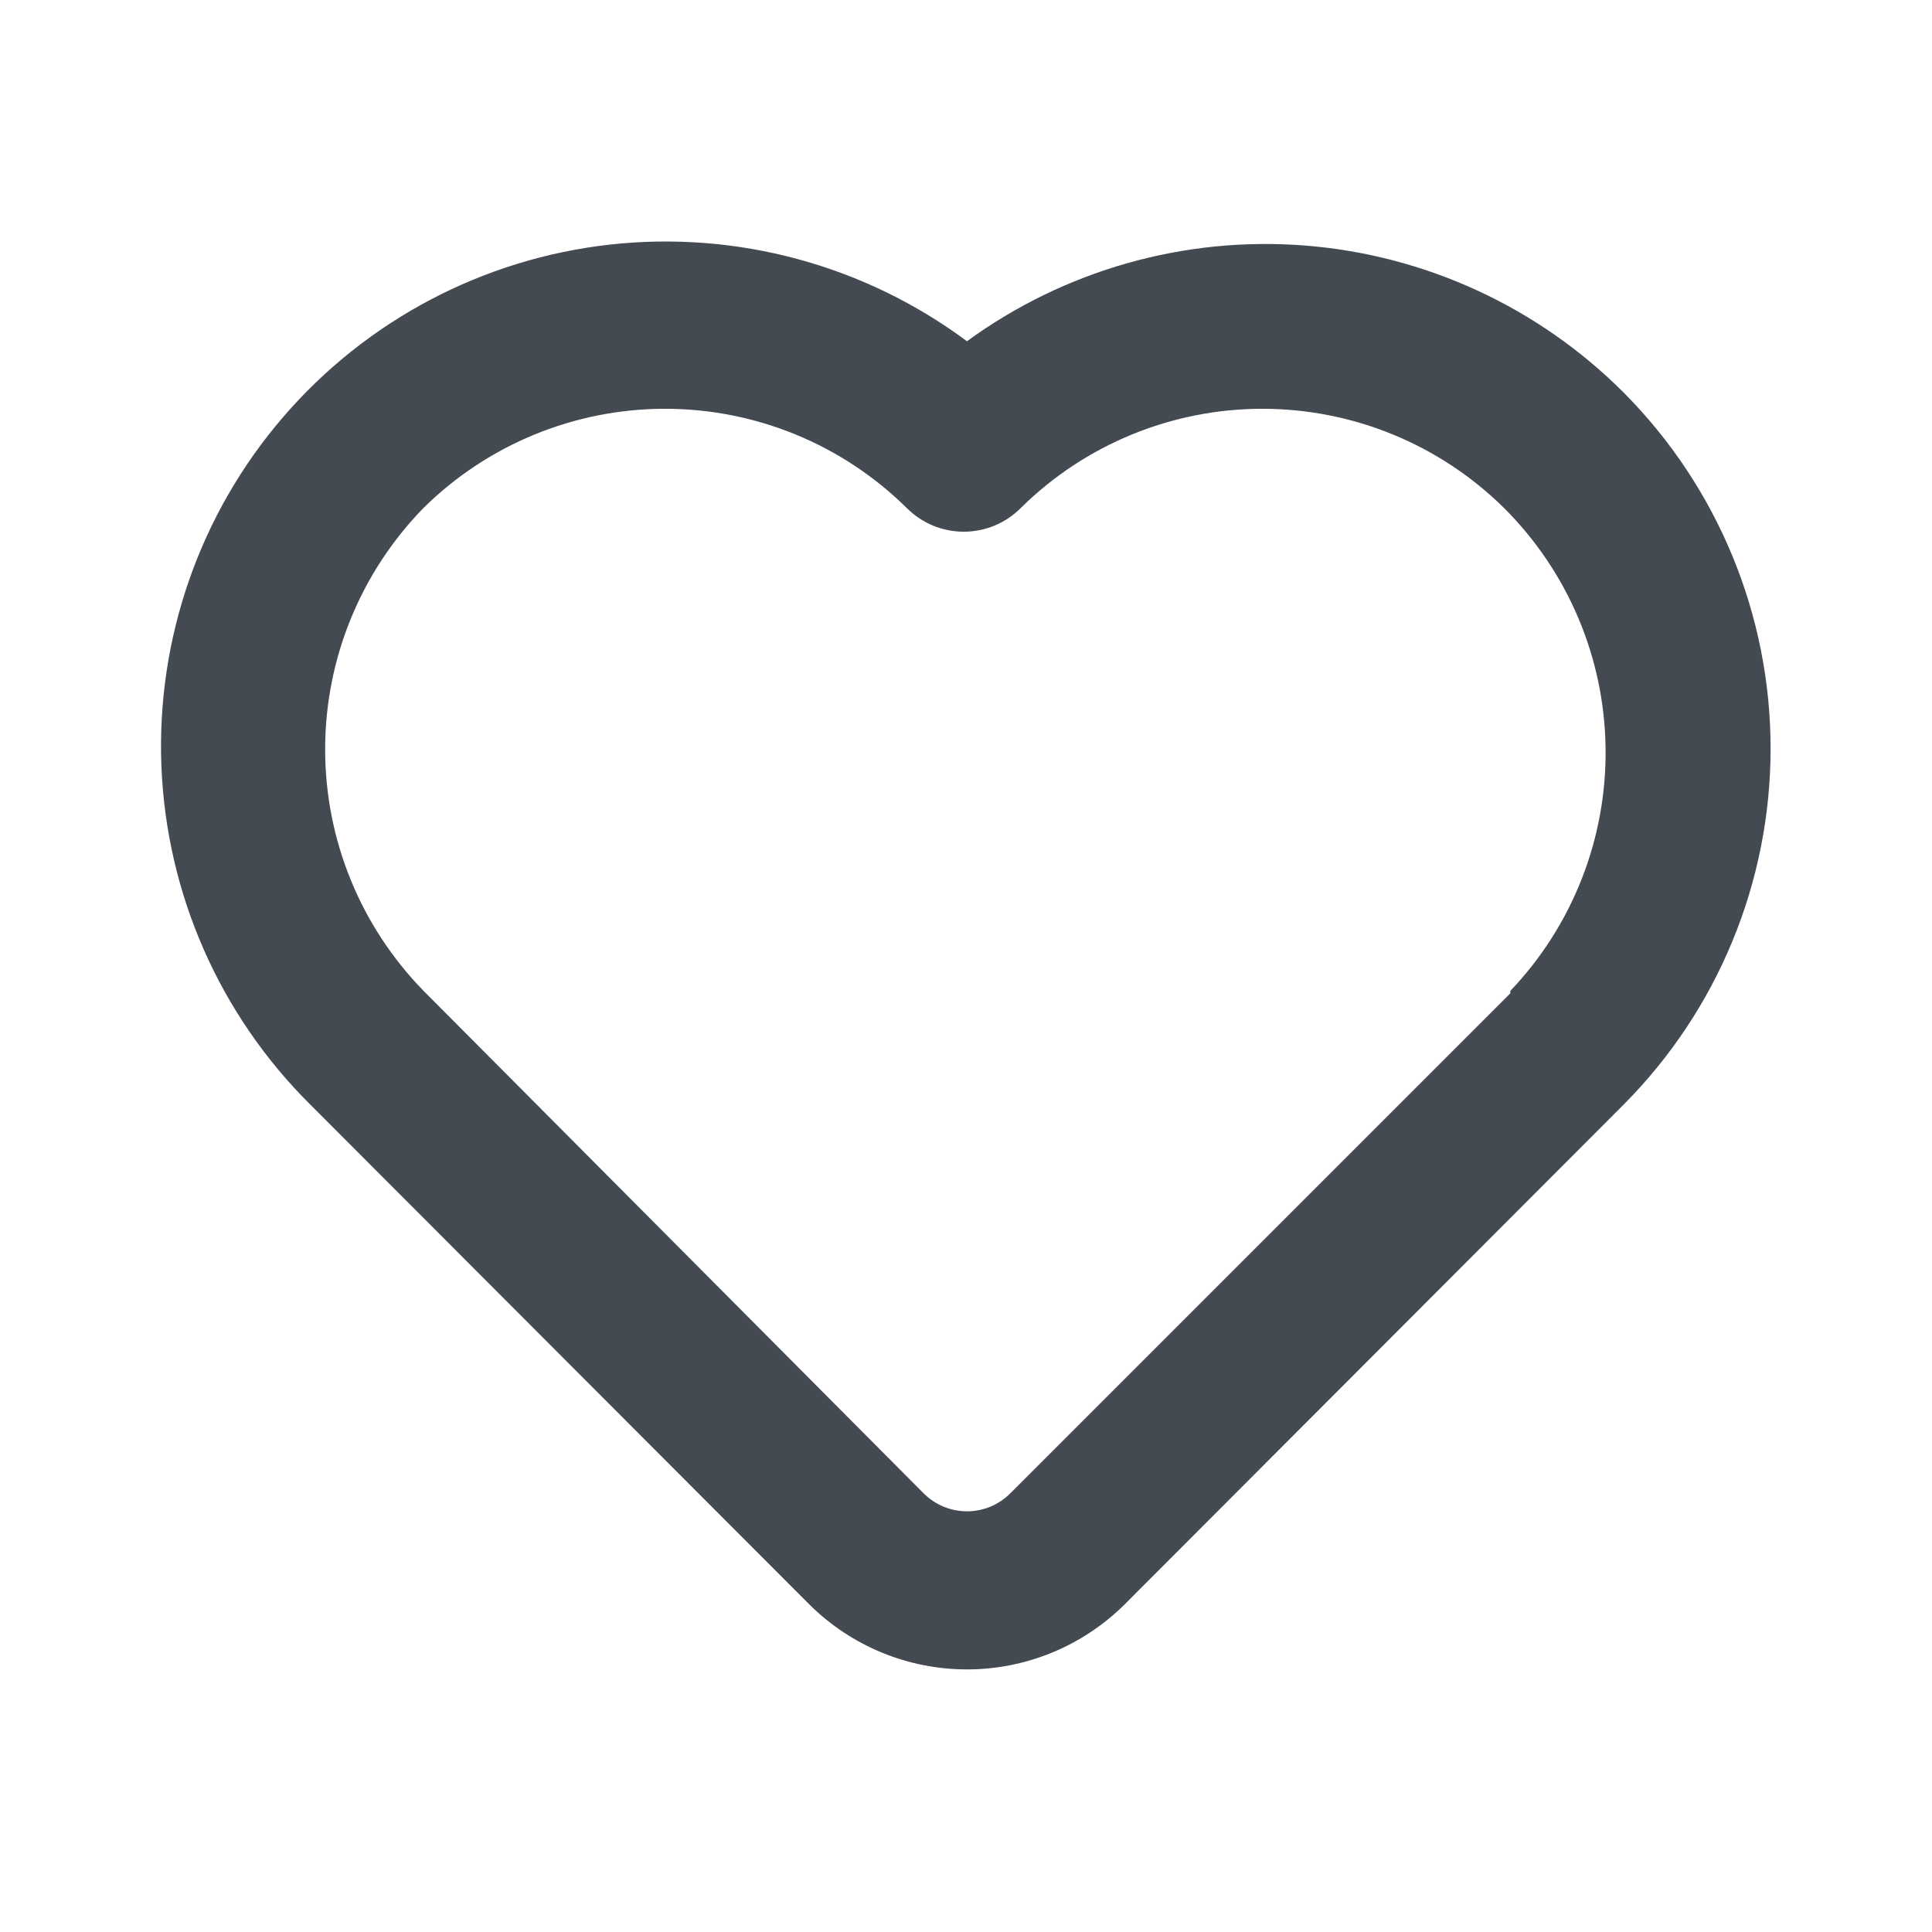 <svg width="24" height="24" viewBox="0 0 24 24" fill="none" xmlns="http://www.w3.org/2000/svg">
<path d="M20.172 4.879C19.112 3.816 17.707 3.168 16.21 3.05C14.714 2.933 13.225 3.355 12.012 4.239C10.74 3.293 9.156 2.864 7.58 3.038C6.004 3.213 4.552 3.978 3.518 5.18C2.483 6.381 1.943 7.931 2.005 9.515C2.067 11.1 2.727 12.602 3.852 13.719L10.062 19.939C10.582 20.451 11.282 20.738 12.012 20.738C12.742 20.738 13.442 20.451 13.962 19.939L20.172 13.719C21.34 12.544 21.995 10.955 21.995 9.299C21.995 7.643 21.34 6.054 20.172 4.879ZM18.762 12.339L12.552 18.549C12.481 18.62 12.397 18.677 12.305 18.716C12.212 18.754 12.112 18.774 12.012 18.774C11.912 18.774 11.812 18.754 11.72 18.716C11.627 18.677 11.543 18.62 11.472 18.549L5.262 12.309C4.478 11.507 4.039 10.431 4.039 9.309C4.039 8.188 4.478 7.111 5.262 6.309C6.061 5.52 7.139 5.078 8.262 5.078C9.385 5.078 10.463 5.52 11.262 6.309C11.355 6.403 11.466 6.477 11.587 6.528C11.709 6.579 11.84 6.605 11.972 6.605C12.104 6.605 12.235 6.579 12.357 6.528C12.478 6.477 12.589 6.403 12.682 6.309C13.481 5.52 14.559 5.078 15.682 5.078C16.805 5.078 17.883 5.52 18.682 6.309C19.477 7.1 19.931 8.171 19.945 9.293C19.96 10.414 19.536 11.497 18.762 12.309V12.339Z" fill="#444A51"/>
</svg>
